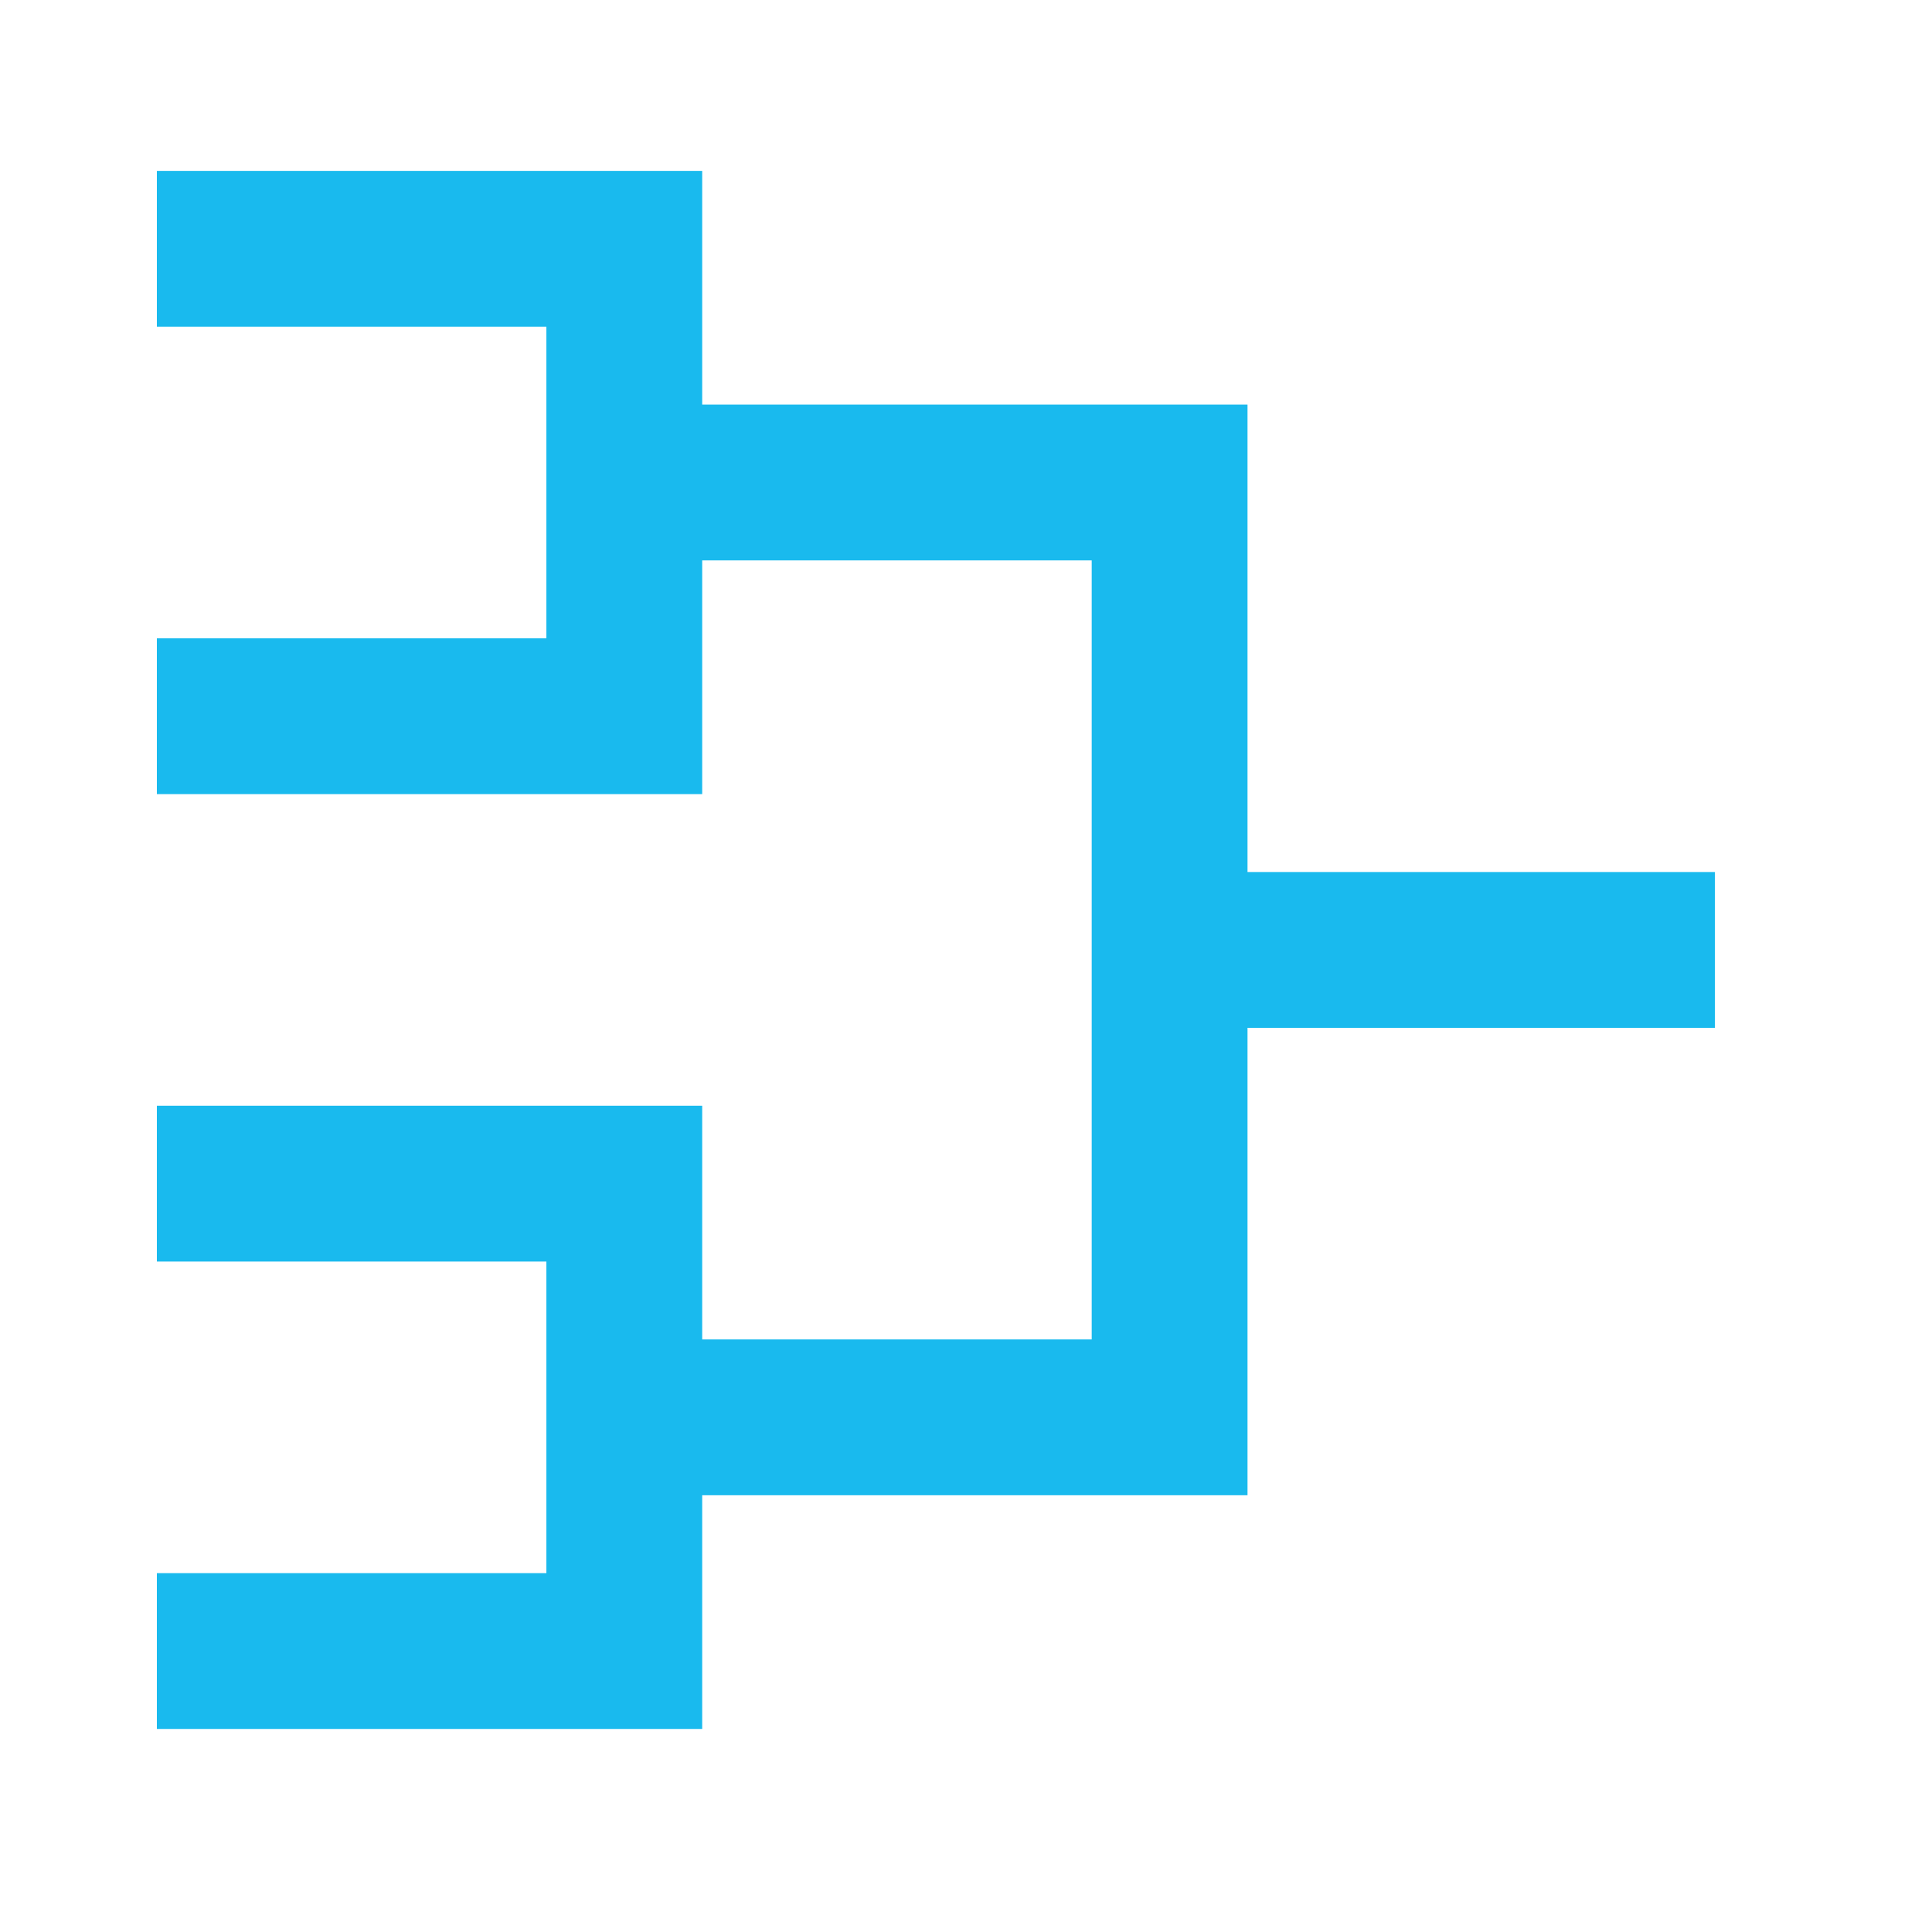 <svg width="31" height="31" viewBox="0 0 31 31" fill="none" xmlns="http://www.w3.org/2000/svg">
<path d="M11.267 2.742H2.517V5.242H8.767V10.242H2.517V12.742H11.267V8.992H17.517V21.492H11.267V17.742H2.517V20.242H8.767V25.242H2.517V27.742H11.267V23.992H20.017V16.492H27.517V13.992H20.017V6.492H11.267V2.742Z" fill="#19BAEE"/>
</svg>
